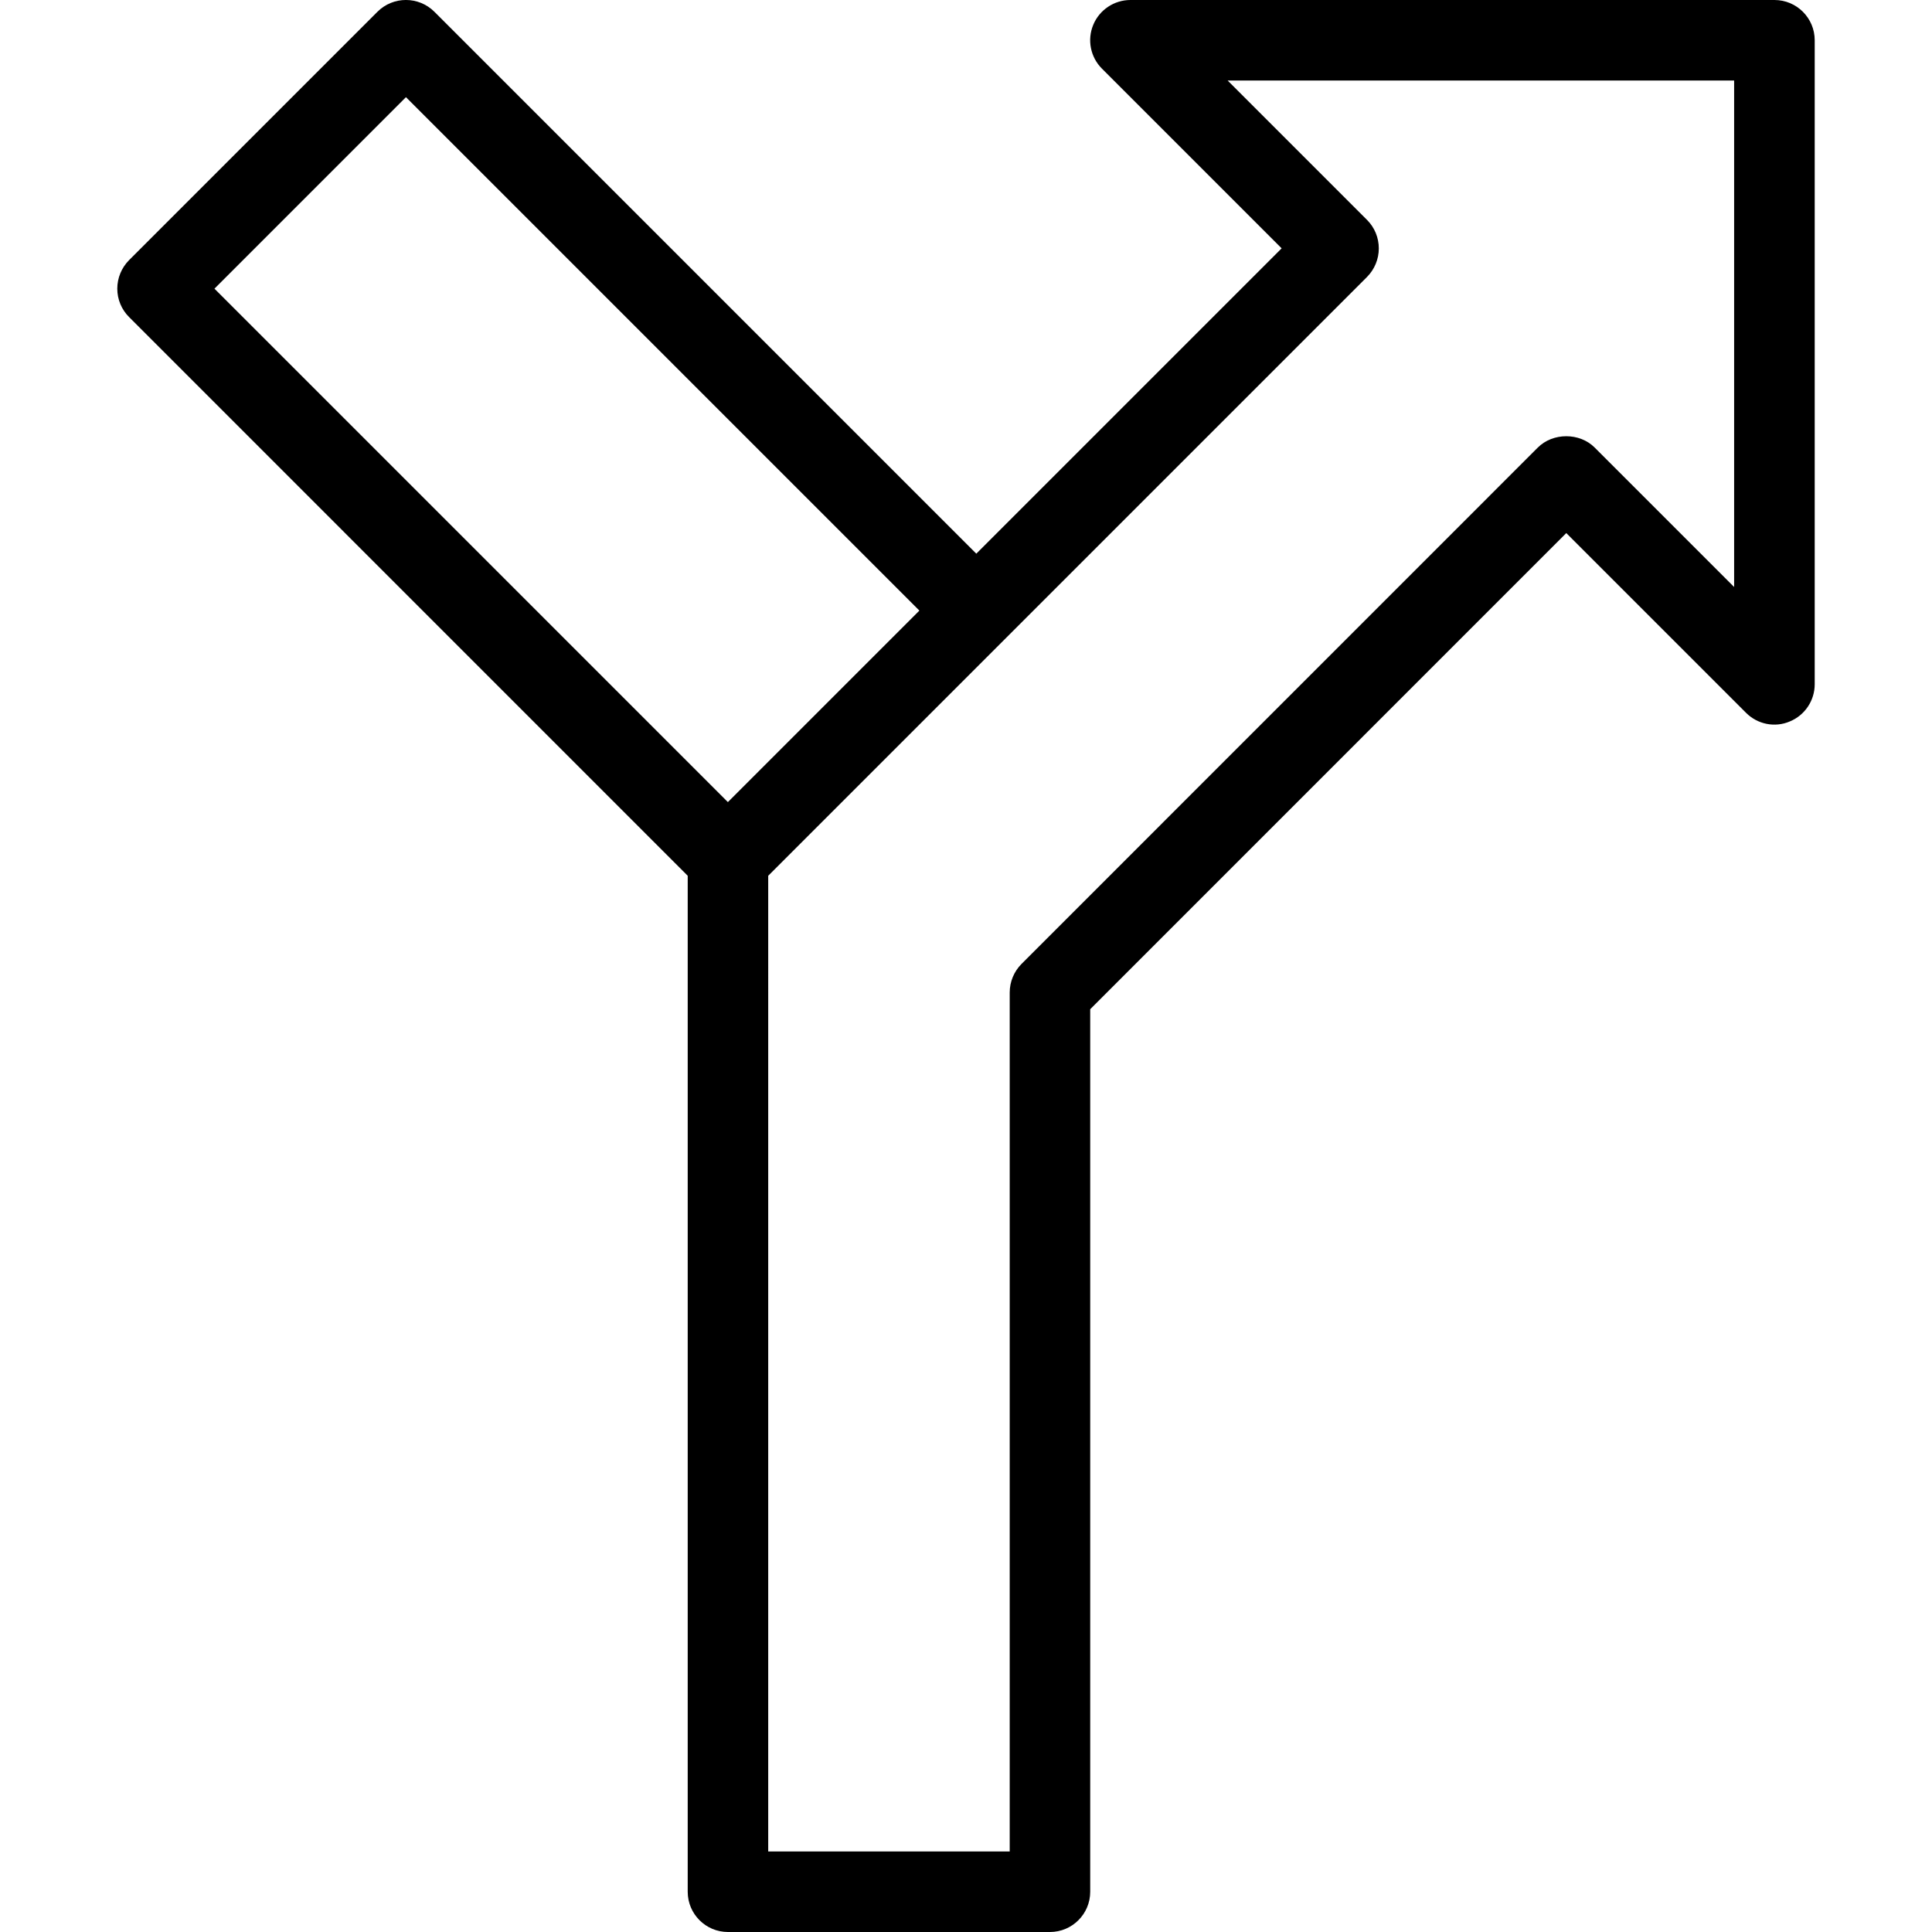<?xml version="1.0" encoding="iso-8859-1"?>
<!-- Generator: Adobe Illustrator 19.0.0, SVG Export Plug-In . SVG Version: 6.00 Build 0)  -->
<svg version="1.1" id="Layer_1" xmlns="http://www.w3.org/2000/svg" xmlns:xlink="http://www.w3.org/1999/xlink" x="0px" y="0px"
	 viewBox="0 0 24 24" style="enable-background:new 0 0 24 24;" xml:space="preserve">
<g>
	<g>
		<path d="M13.043,24h-4c-0.276,0-0.5-0.224-0.5-0.5V10.671c0-0.133,0.053-0.26,0.146-0.354l7.232-7.232l-2.232-2.232
			c-0.143-0.143-0.186-0.358-0.108-0.545C13.658,0.122,13.841,0,14.043,0h8c0.276,0,0.5,0.224,0.5,0.5v8
			c0,0.202-0.122,0.385-0.309,0.462c-0.186,0.08-0.402,0.036-0.545-0.108l-2.232-2.232l-5.914,5.915V23.5
			C13.543,23.776,13.319,24,13.043,24z M9.543,23h3V12.329c0-0.133,0.053-0.26,0.146-0.354l6.414-6.415
			c0.188-0.188,0.52-0.188,0.707,0l1.732,1.732V1H15.25l1.732,1.732c0.094,0.094,0.146,0.221,0.146,0.354s-0.053,0.26-0.146,0.354
			l-7.439,7.439V23z"/>
	</g>
	<g>
		<path d="M9.043,11.171c-0.128,0-0.256-0.049-0.354-0.146L1.604,3.939C1.51,3.846,1.457,3.719,1.457,3.586s0.053-0.26,0.146-0.354
			l3.086-3.086c0.195-0.195,0.512-0.195,0.707,0l7,7c0.195,0.195,0.195,0.512,0,0.707s-0.512,0.195-0.707,0L5.043,1.207L2.664,3.586
			l6.732,6.732c0.195,0.195,0.195,0.512,0,0.707C9.299,11.123,9.171,11.171,9.043,11.171z"/>
	</g>
</g>
<g>
</g>
<g>
</g>
<g>
</g>
<g>
</g>
<g>
</g>
<g>
</g>
<g>
</g>
<g>
</g>
<g>
</g>
<g>
</g>
<g>
</g>
<g>
</g>
<g>
</g>
<g>
</g>
<g>
</g>
</svg>

